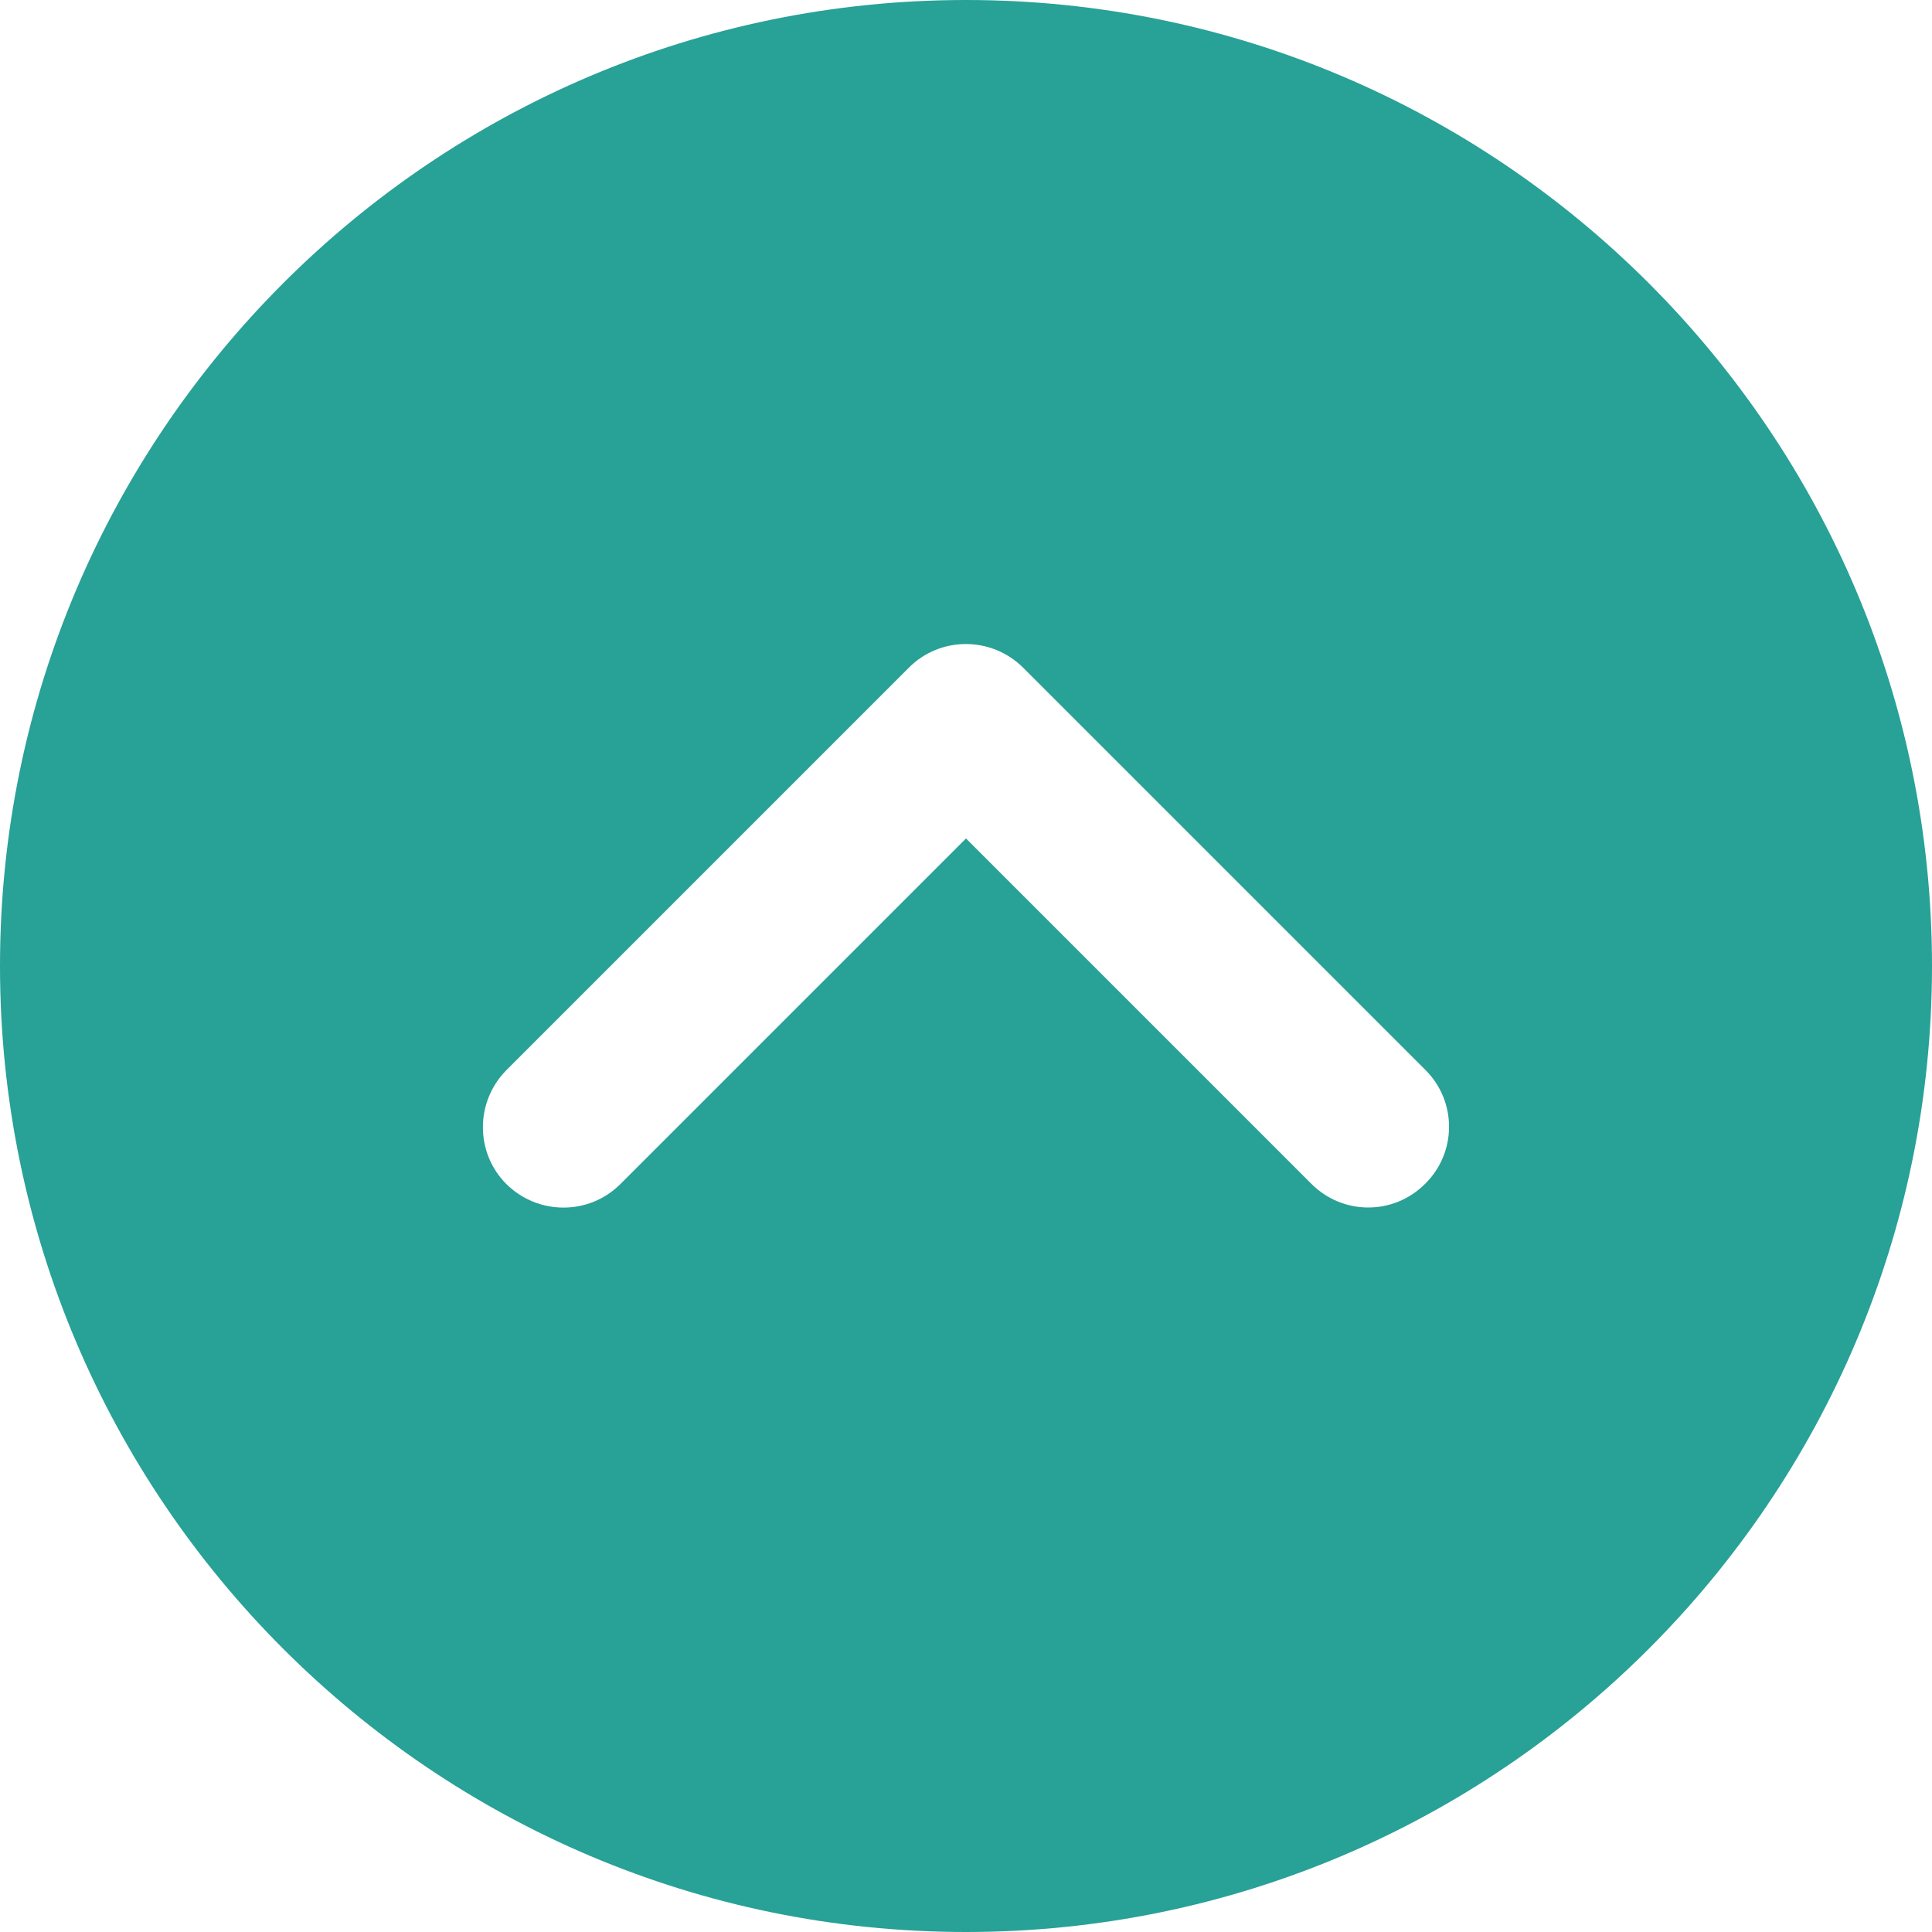 <?xml version="1.0" encoding="utf-8"?>
<!-- Generator: Adobe Illustrator 23.0.2, SVG Export Plug-In . SVG Version: 6.00 Build 0)  -->
<svg version="1.1" id="Layer_1" xmlns="http://www.w3.org/2000/svg" xmlns:xlink="http://www.w3.org/1999/xlink" x="0px" y="0px"
	 viewBox="0 0 512 512" style="enable-background:new 0 0 512 512;" xml:space="preserve">
<style type="text/css">
	.st0{fill:#28A197;}
</style>
<g>
	<g>
		<path class="st0" d="M256,0C114.8,0,0,114.8,0,256s114.8,256,256,256s256-114.8,256-256S397.2,0,256,0z M377.7,313.7
			c-4.2,4.2-9.6,6.3-15.1,6.3s-10.9-2.1-15.1-6.3L256,222.2l-91.6,91.6c-8.3,8.3-21.8,8.3-30.2,0c-8.3-8.3-8.3-21.8,0-30.2
			l106.7-106.7c8.3-8.3,21.8-8.3,30.2,0l106.7,106.7C386.1,291.9,386.1,305.4,377.7,313.7z"/>
	</g>
</g>
</svg>
